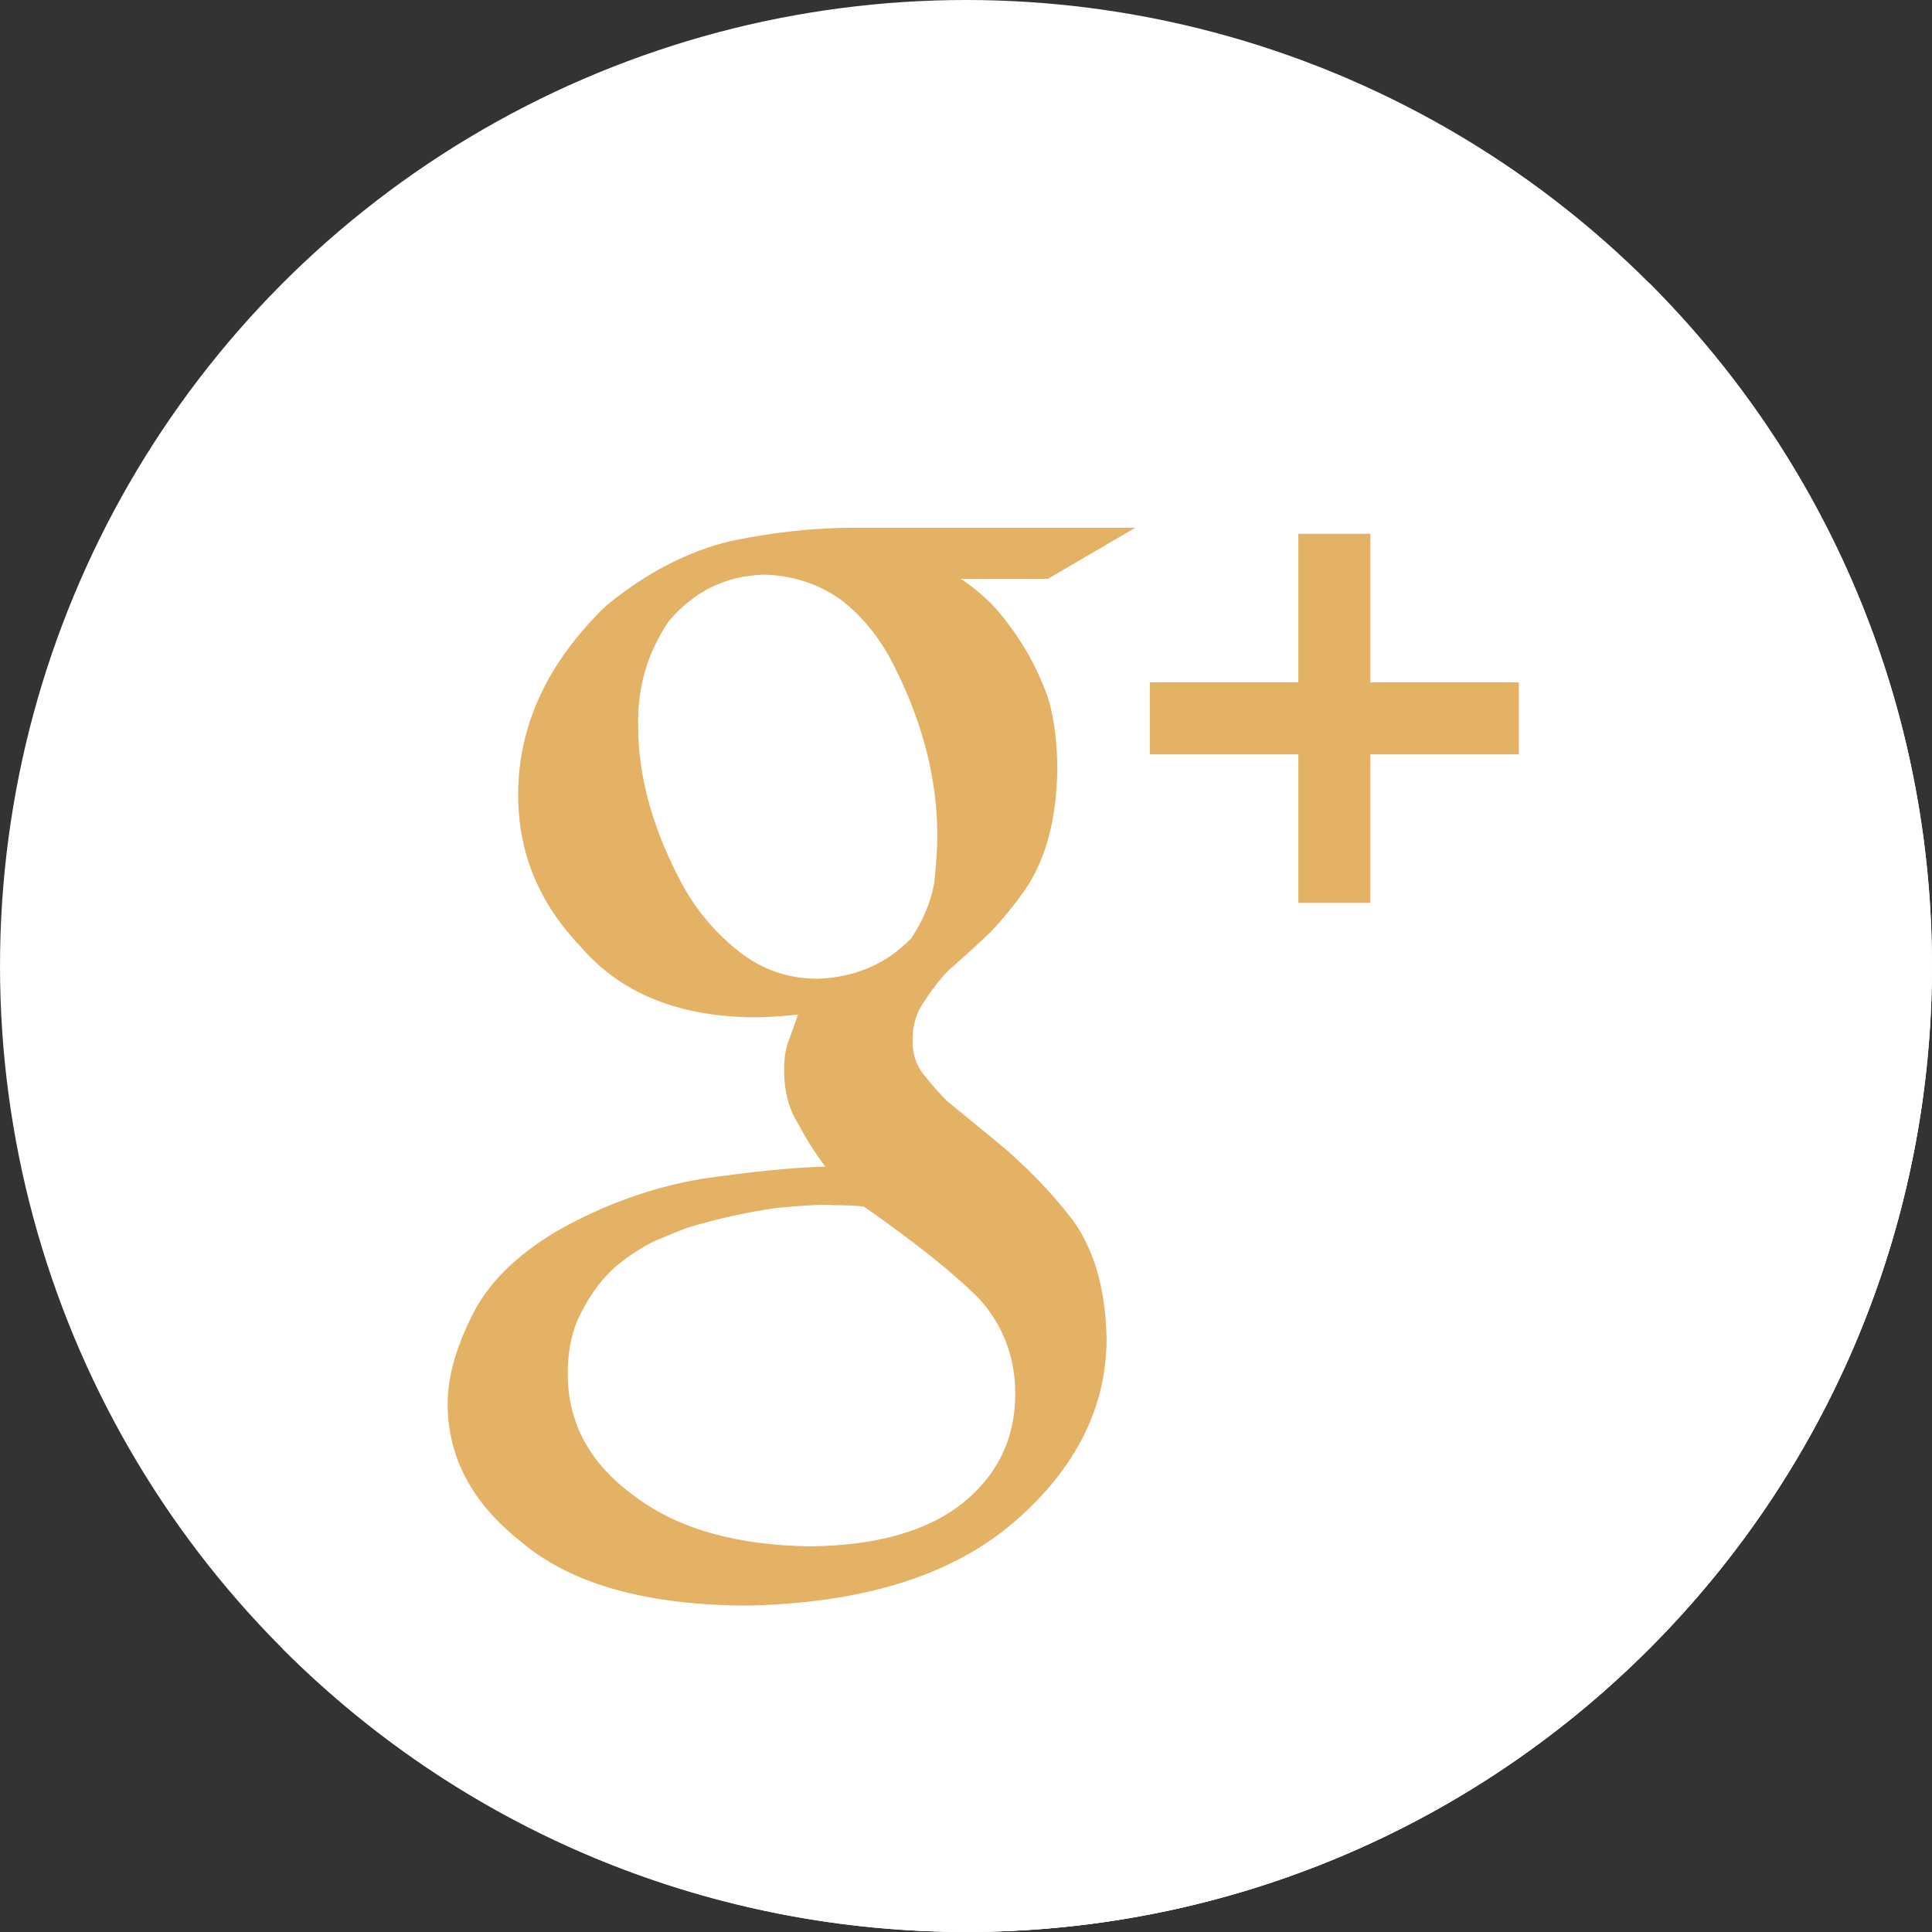 <svg class="icon" xmlns="http://www.w3.org/2000/svg" viewBox="0 0 473.939 473.939"><rect x="0" y="0" width="473.939" height="473.939" fill="#333333" stroke="none"/><circle cx="236.969" cy="236.967" r="236.967" fill="#fff"/><path d="M404.527 69.384c92.542 92.542 92.546 242.588-.004 335.137-92.546 92.543-242.595 92.543-335.137 0l335.14-335.136z" fill="#fff"/><path d="M471.95 267.16L336.396 131.606l-28.06 28.06-29.938-29.938-38.013 6.93-13.122 5.545-42.38-8.037-38.042 23.697-7.295 72.067 59.244 59.244-36.356 7.76-34.926 16.838-9.167 55.85 103.81 103.812c4.904.3 9.83.505 14.805.505 120.635-.005 220.147-90.17 234.995-206.78z" fill="#fff"/><g fill="#e4b265"><path d="M235.648 141.99c2.193 1.355 4.636 3.33 7.36 5.93 2.615 2.714 5.17 6.05 7.682 9.992 2.402 3.734 4.53 8.127 6.39 13.212 1.524 5.078 2.287 11.012 2.287 17.788-.198 12.423-2.945 22.357-8.232 29.818-2.574 3.61-5.32 6.94-8.217 9.998-3.207 3.035-6.62 6.15-10.23 9.31-2.08 2.144-3.98 4.57-5.744 7.285-2.065 2.82-3.102 6.092-3.102 9.815 0 3.64 1.06 6.623 3.188 8.988 1.792 2.26 3.555 4.24 5.253 5.934l11.783 9.654c7.315 6.002 13.736 12.572 19.255 19.805 5.198 7.352 7.9 16.946 8.132 28.796 0 16.827-7.44 31.727-22.3 44.73-15.395 13.447-37.64 20.38-66.695 20.826-24.325-.22-42.484-5.407-54.484-15.536-12.093-9.478-18.16-20.8-18.16-33.99 0-6.417 1.962-13.594 5.92-21.482 3.81-7.876 10.73-14.817 20.753-20.793 11.237-6.412 23.053-10.7 35.438-12.852 12.258-1.792 22.432-2.818 30.54-3.035-2.507-3.3-4.74-6.818-6.698-10.56-2.286-3.636-3.42-8.018-3.42-13.11 0-3.065.43-5.635 1.302-7.667.76-2.17 1.474-4.135 2.118-5.964-3.944.445-7.667.68-11.147.68-18.493-.235-32.584-6.05-42.28-17.447-10.158-10.63-15.232-22.993-15.232-37.1 0-17.06 7.184-32.52 21.57-46.413 9.872-8.127 20.128-13.418 30.766-15.925 10.537-2.144 20.41-3.214 29.616-3.214h69.45l-21.443 12.524h-21.422v.003zm13.407 199.893c0-8.82-2.874-16.486-8.61-23.034-6.092-6.21-15.596-13.827-28.535-22.875-2.223-.236-4.82-.34-7.798-.34-1.77-.218-6.305 0-13.598.676-7.188 1.02-14.548 2.658-22.065 4.918-1.775.674-4.252 1.695-7.458 3.046-3.203 1.47-6.466 3.566-9.79 6.27-3.206 2.822-5.92 6.32-8.12 10.512-2.555 4.408-3.808 9.714-3.808 15.918 0 12.206 5.512 22.26 16.565 30.17 10.513 7.9 24.878 11.962 43.13 12.198 16.364-.236 28.86-3.843 37.475-10.844 8.408-6.903 12.61-15.76 12.61-26.615zm-48.407-101.79c9.14-.338 16.76-3.63 22.847-9.857 2.945-4.412 4.83-8.94 5.67-13.58.504-4.64.762-8.534.762-11.715 0-13.68-3.506-27.5-10.507-41.402-3.29-6.668-7.615-12.112-12.977-16.295-5.474-3.944-11.768-6.047-18.877-6.275-9.414.228-17.227 4.02-23.472 11.38-5.26 7.688-7.78 16.29-7.543 25.8 0 12.553 3.668 25.612 11.017 39.202 3.562 6.335 8.146 11.708 13.788 16.123 5.624 4.42 12.05 6.62 19.293 6.62zM372.59 167.4h-36.433v-36.452H318.5V167.4h-36.435v17.65H318.5v36.438h17.657V185.05h36.433"/></g></svg>